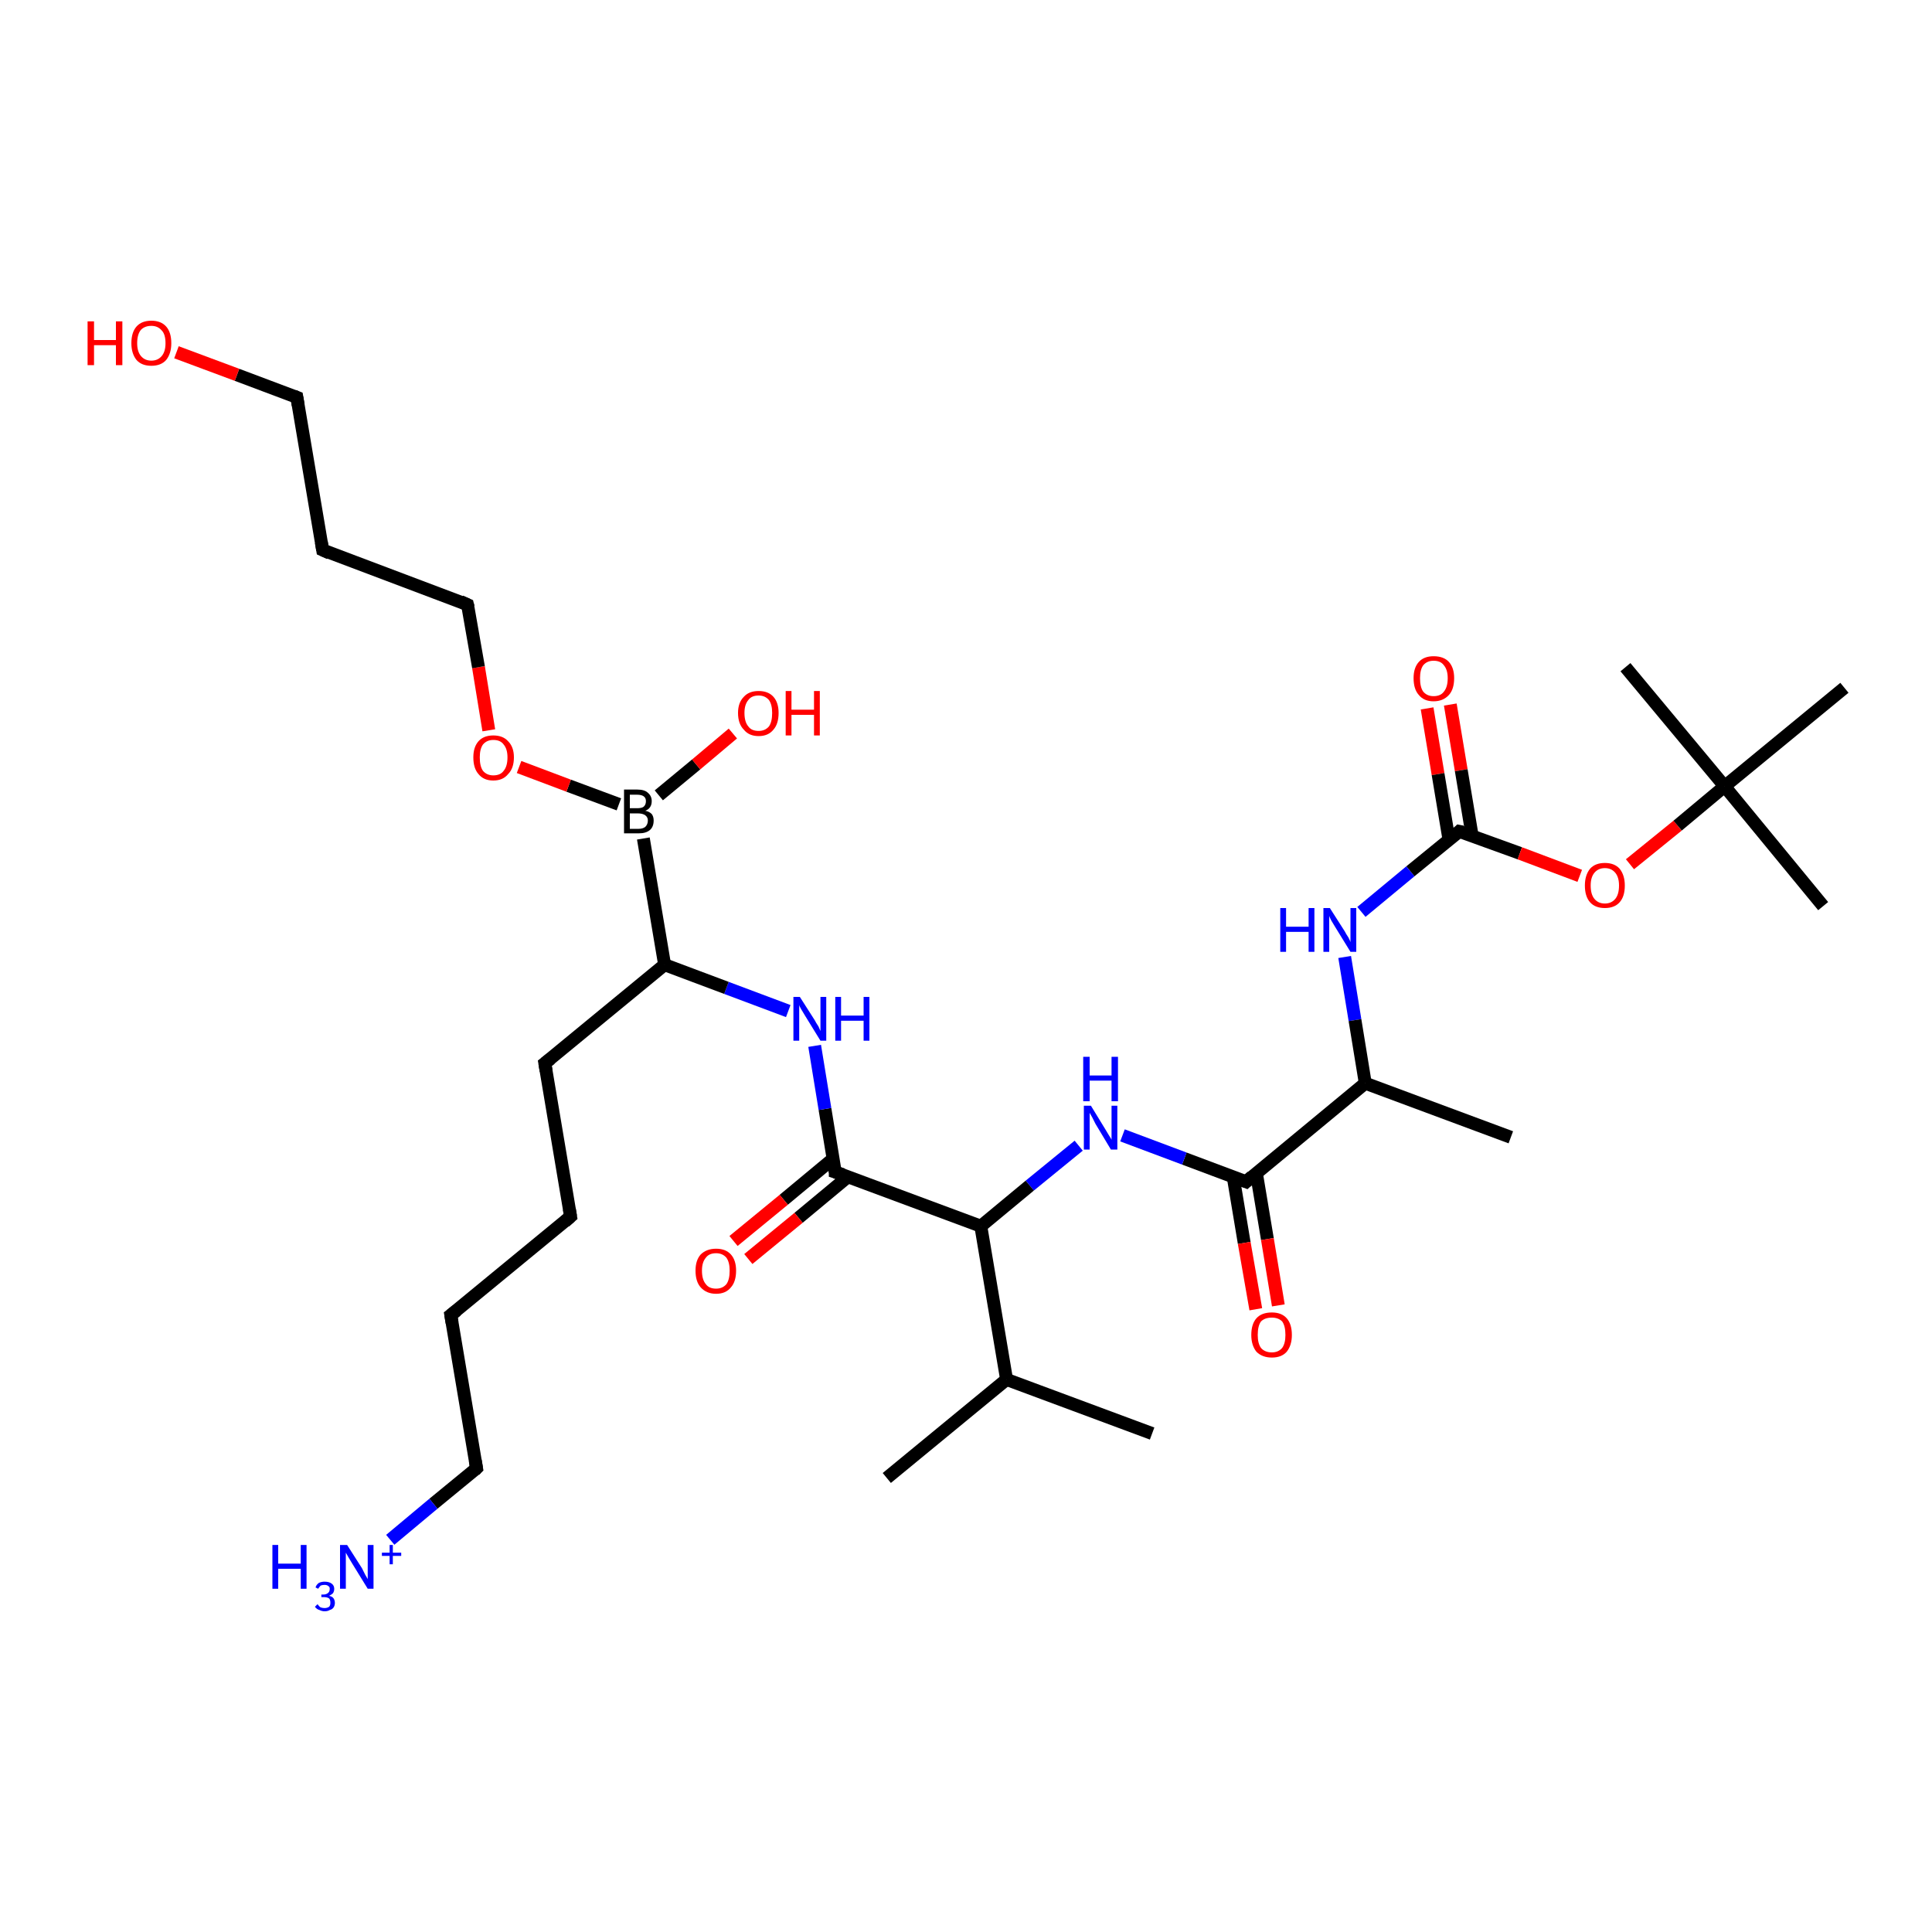 <?xml version='1.0' encoding='iso-8859-1'?>
<svg version='1.1' baseProfile='full'
              xmlns='http://www.w3.org/2000/svg'
                      xmlns:rdkit='http://www.rdkit.org/xml'
                      xmlns:xlink='http://www.w3.org/1999/xlink'
                  xml:space='preserve'
width='300px' height='300px' viewBox='0 0 300 300'>
<!-- END OF HEADER -->
<rect style='opacity:1.0;fill:#FFFFFF;stroke:none' width='300.0' height='300.0' x='0.0' y='0.0'> </rect>
<path class='bond-0 atom-0 atom-1' d='M 225.2,109.4 L 226.9,119.6' style='fill:none;fill-rule:evenodd;stroke:#FF0000;stroke-width:2.0px;stroke-linecap:butt;stroke-linejoin:miter;stroke-opacity:1' />
<path class='bond-0 atom-0 atom-1' d='M 226.9,119.6 L 228.6,129.8' style='fill:none;fill-rule:evenodd;stroke:#000000;stroke-width:2.0px;stroke-linecap:butt;stroke-linejoin:miter;stroke-opacity:1' />
<path class='bond-0 atom-0 atom-1' d='M 221.6,110.0 L 223.3,120.2' style='fill:none;fill-rule:evenodd;stroke:#FF0000;stroke-width:2.0px;stroke-linecap:butt;stroke-linejoin:miter;stroke-opacity:1' />
<path class='bond-0 atom-0 atom-1' d='M 223.3,120.2 L 225.0,130.4' style='fill:none;fill-rule:evenodd;stroke:#000000;stroke-width:2.0px;stroke-linecap:butt;stroke-linejoin:miter;stroke-opacity:1' />
<path class='bond-1 atom-1 atom-2' d='M 226.6,129.1 L 236.0,132.5' style='fill:none;fill-rule:evenodd;stroke:#000000;stroke-width:2.0px;stroke-linecap:butt;stroke-linejoin:miter;stroke-opacity:1' />
<path class='bond-1 atom-1 atom-2' d='M 236.0,132.5 L 245.3,136.0' style='fill:none;fill-rule:evenodd;stroke:#FF0000;stroke-width:2.0px;stroke-linecap:butt;stroke-linejoin:miter;stroke-opacity:1' />
<path class='bond-2 atom-2 atom-3' d='M 253.1,134.2 L 260.5,128.2' style='fill:none;fill-rule:evenodd;stroke:#FF0000;stroke-width:2.0px;stroke-linecap:butt;stroke-linejoin:miter;stroke-opacity:1' />
<path class='bond-2 atom-2 atom-3' d='M 260.5,128.2 L 267.8,122.1' style='fill:none;fill-rule:evenodd;stroke:#000000;stroke-width:2.0px;stroke-linecap:butt;stroke-linejoin:miter;stroke-opacity:1' />
<path class='bond-3 atom-3 atom-4' d='M 267.8,122.1 L 283.1,140.7' style='fill:none;fill-rule:evenodd;stroke:#000000;stroke-width:2.0px;stroke-linecap:butt;stroke-linejoin:miter;stroke-opacity:1' />
<path class='bond-4 atom-3 atom-5' d='M 267.8,122.1 L 252.4,103.6' style='fill:none;fill-rule:evenodd;stroke:#000000;stroke-width:2.0px;stroke-linecap:butt;stroke-linejoin:miter;stroke-opacity:1' />
<path class='bond-5 atom-3 atom-6' d='M 267.8,122.1 L 286.4,106.8' style='fill:none;fill-rule:evenodd;stroke:#000000;stroke-width:2.0px;stroke-linecap:butt;stroke-linejoin:miter;stroke-opacity:1' />
<path class='bond-6 atom-1 atom-7' d='M 226.6,129.1 L 219.0,135.3' style='fill:none;fill-rule:evenodd;stroke:#000000;stroke-width:2.0px;stroke-linecap:butt;stroke-linejoin:miter;stroke-opacity:1' />
<path class='bond-6 atom-1 atom-7' d='M 219.0,135.3 L 211.4,141.6' style='fill:none;fill-rule:evenodd;stroke:#0000FF;stroke-width:2.0px;stroke-linecap:butt;stroke-linejoin:miter;stroke-opacity:1' />
<path class='bond-7 atom-7 atom-8' d='M 208.8,148.6 L 210.4,158.4' style='fill:none;fill-rule:evenodd;stroke:#0000FF;stroke-width:2.0px;stroke-linecap:butt;stroke-linejoin:miter;stroke-opacity:1' />
<path class='bond-7 atom-7 atom-8' d='M 210.4,158.4 L 212.0,168.2' style='fill:none;fill-rule:evenodd;stroke:#000000;stroke-width:2.0px;stroke-linecap:butt;stroke-linejoin:miter;stroke-opacity:1' />
<path class='bond-8 atom-8 atom-9' d='M 212.0,168.2 L 193.5,183.5' style='fill:none;fill-rule:evenodd;stroke:#000000;stroke-width:2.0px;stroke-linecap:butt;stroke-linejoin:miter;stroke-opacity:1' />
<path class='bond-9 atom-9 atom-10' d='M 191.5,182.8 L 193.2,193.0' style='fill:none;fill-rule:evenodd;stroke:#000000;stroke-width:2.0px;stroke-linecap:butt;stroke-linejoin:miter;stroke-opacity:1' />
<path class='bond-9 atom-9 atom-10' d='M 193.2,193.0 L 195.0,203.3' style='fill:none;fill-rule:evenodd;stroke:#FF0000;stroke-width:2.0px;stroke-linecap:butt;stroke-linejoin:miter;stroke-opacity:1' />
<path class='bond-9 atom-9 atom-10' d='M 195.1,182.2 L 196.8,192.4' style='fill:none;fill-rule:evenodd;stroke:#000000;stroke-width:2.0px;stroke-linecap:butt;stroke-linejoin:miter;stroke-opacity:1' />
<path class='bond-9 atom-9 atom-10' d='M 196.8,192.4 L 198.5,202.7' style='fill:none;fill-rule:evenodd;stroke:#FF0000;stroke-width:2.0px;stroke-linecap:butt;stroke-linejoin:miter;stroke-opacity:1' />
<path class='bond-10 atom-9 atom-11' d='M 193.5,183.5 L 183.9,179.9' style='fill:none;fill-rule:evenodd;stroke:#000000;stroke-width:2.0px;stroke-linecap:butt;stroke-linejoin:miter;stroke-opacity:1' />
<path class='bond-10 atom-9 atom-11' d='M 183.9,179.9 L 174.3,176.3' style='fill:none;fill-rule:evenodd;stroke:#0000FF;stroke-width:2.0px;stroke-linecap:butt;stroke-linejoin:miter;stroke-opacity:1' />
<path class='bond-11 atom-11 atom-12' d='M 167.5,177.9 L 159.9,184.1' style='fill:none;fill-rule:evenodd;stroke:#0000FF;stroke-width:2.0px;stroke-linecap:butt;stroke-linejoin:miter;stroke-opacity:1' />
<path class='bond-11 atom-11 atom-12' d='M 159.9,184.1 L 152.3,190.4' style='fill:none;fill-rule:evenodd;stroke:#000000;stroke-width:2.0px;stroke-linecap:butt;stroke-linejoin:miter;stroke-opacity:1' />
<path class='bond-12 atom-12 atom-13' d='M 152.3,190.4 L 129.7,182.0' style='fill:none;fill-rule:evenodd;stroke:#000000;stroke-width:2.0px;stroke-linecap:butt;stroke-linejoin:miter;stroke-opacity:1' />
<path class='bond-13 atom-13 atom-14' d='M 129.4,179.9 L 121.7,186.3' style='fill:none;fill-rule:evenodd;stroke:#000000;stroke-width:2.0px;stroke-linecap:butt;stroke-linejoin:miter;stroke-opacity:1' />
<path class='bond-13 atom-13 atom-14' d='M 121.7,186.3 L 113.9,192.7' style='fill:none;fill-rule:evenodd;stroke:#FF0000;stroke-width:2.0px;stroke-linecap:butt;stroke-linejoin:miter;stroke-opacity:1' />
<path class='bond-13 atom-13 atom-14' d='M 131.7,182.7 L 124.0,189.1' style='fill:none;fill-rule:evenodd;stroke:#000000;stroke-width:2.0px;stroke-linecap:butt;stroke-linejoin:miter;stroke-opacity:1' />
<path class='bond-13 atom-13 atom-14' d='M 124.0,189.1 L 116.2,195.5' style='fill:none;fill-rule:evenodd;stroke:#FF0000;stroke-width:2.0px;stroke-linecap:butt;stroke-linejoin:miter;stroke-opacity:1' />
<path class='bond-14 atom-13 atom-15' d='M 129.7,182.0 L 128.1,172.2' style='fill:none;fill-rule:evenodd;stroke:#000000;stroke-width:2.0px;stroke-linecap:butt;stroke-linejoin:miter;stroke-opacity:1' />
<path class='bond-14 atom-13 atom-15' d='M 128.1,172.2 L 126.5,162.4' style='fill:none;fill-rule:evenodd;stroke:#0000FF;stroke-width:2.0px;stroke-linecap:butt;stroke-linejoin:miter;stroke-opacity:1' />
<path class='bond-15 atom-15 atom-16' d='M 122.4,157.0 L 112.8,153.4' style='fill:none;fill-rule:evenodd;stroke:#0000FF;stroke-width:2.0px;stroke-linecap:butt;stroke-linejoin:miter;stroke-opacity:1' />
<path class='bond-15 atom-15 atom-16' d='M 112.8,153.4 L 103.2,149.8' style='fill:none;fill-rule:evenodd;stroke:#000000;stroke-width:2.0px;stroke-linecap:butt;stroke-linejoin:miter;stroke-opacity:1' />
<path class='bond-16 atom-16 atom-17' d='M 103.2,149.8 L 99.9,130.2' style='fill:none;fill-rule:evenodd;stroke:#000000;stroke-width:2.0px;stroke-linecap:butt;stroke-linejoin:miter;stroke-opacity:1' />
<path class='bond-17 atom-17 atom-18' d='M 102.3,123.5 L 108.1,118.7' style='fill:none;fill-rule:evenodd;stroke:#000000;stroke-width:2.0px;stroke-linecap:butt;stroke-linejoin:miter;stroke-opacity:1' />
<path class='bond-17 atom-17 atom-18' d='M 108.1,118.7 L 113.8,113.9' style='fill:none;fill-rule:evenodd;stroke:#FF0000;stroke-width:2.0px;stroke-linecap:butt;stroke-linejoin:miter;stroke-opacity:1' />
<path class='bond-18 atom-17 atom-19' d='M 96.1,124.9 L 88.3,122.0' style='fill:none;fill-rule:evenodd;stroke:#000000;stroke-width:2.0px;stroke-linecap:butt;stroke-linejoin:miter;stroke-opacity:1' />
<path class='bond-18 atom-17 atom-19' d='M 88.3,122.0 L 80.6,119.1' style='fill:none;fill-rule:evenodd;stroke:#FF0000;stroke-width:2.0px;stroke-linecap:butt;stroke-linejoin:miter;stroke-opacity:1' />
<path class='bond-19 atom-19 atom-20' d='M 75.9,113.4 L 74.3,103.6' style='fill:none;fill-rule:evenodd;stroke:#FF0000;stroke-width:2.0px;stroke-linecap:butt;stroke-linejoin:miter;stroke-opacity:1' />
<path class='bond-19 atom-19 atom-20' d='M 74.3,103.6 L 72.6,93.9' style='fill:none;fill-rule:evenodd;stroke:#000000;stroke-width:2.0px;stroke-linecap:butt;stroke-linejoin:miter;stroke-opacity:1' />
<path class='bond-20 atom-20 atom-21' d='M 72.6,93.9 L 50.1,85.4' style='fill:none;fill-rule:evenodd;stroke:#000000;stroke-width:2.0px;stroke-linecap:butt;stroke-linejoin:miter;stroke-opacity:1' />
<path class='bond-21 atom-21 atom-22' d='M 50.1,85.4 L 46.1,61.7' style='fill:none;fill-rule:evenodd;stroke:#000000;stroke-width:2.0px;stroke-linecap:butt;stroke-linejoin:miter;stroke-opacity:1' />
<path class='bond-22 atom-22 atom-23' d='M 46.1,61.7 L 36.8,58.2' style='fill:none;fill-rule:evenodd;stroke:#000000;stroke-width:2.0px;stroke-linecap:butt;stroke-linejoin:miter;stroke-opacity:1' />
<path class='bond-22 atom-22 atom-23' d='M 36.8,58.2 L 27.4,54.7' style='fill:none;fill-rule:evenodd;stroke:#FF0000;stroke-width:2.0px;stroke-linecap:butt;stroke-linejoin:miter;stroke-opacity:1' />
<path class='bond-23 atom-16 atom-24' d='M 103.2,149.8 L 84.6,165.1' style='fill:none;fill-rule:evenodd;stroke:#000000;stroke-width:2.0px;stroke-linecap:butt;stroke-linejoin:miter;stroke-opacity:1' />
<path class='bond-24 atom-24 atom-25' d='M 84.6,165.1 L 88.6,188.9' style='fill:none;fill-rule:evenodd;stroke:#000000;stroke-width:2.0px;stroke-linecap:butt;stroke-linejoin:miter;stroke-opacity:1' />
<path class='bond-25 atom-25 atom-26' d='M 88.6,188.9 L 70.0,204.2' style='fill:none;fill-rule:evenodd;stroke:#000000;stroke-width:2.0px;stroke-linecap:butt;stroke-linejoin:miter;stroke-opacity:1' />
<path class='bond-26 atom-26 atom-27' d='M 70.0,204.2 L 74.0,228.0' style='fill:none;fill-rule:evenodd;stroke:#000000;stroke-width:2.0px;stroke-linecap:butt;stroke-linejoin:miter;stroke-opacity:1' />
<path class='bond-27 atom-27 atom-28' d='M 74.0,228.0 L 67.3,233.5' style='fill:none;fill-rule:evenodd;stroke:#000000;stroke-width:2.0px;stroke-linecap:butt;stroke-linejoin:miter;stroke-opacity:1' />
<path class='bond-27 atom-27 atom-28' d='M 67.3,233.5 L 60.6,239.1' style='fill:none;fill-rule:evenodd;stroke:#0000FF;stroke-width:2.0px;stroke-linecap:butt;stroke-linejoin:miter;stroke-opacity:1' />
<path class='bond-28 atom-12 atom-29' d='M 152.3,190.4 L 156.3,214.2' style='fill:none;fill-rule:evenodd;stroke:#000000;stroke-width:2.0px;stroke-linecap:butt;stroke-linejoin:miter;stroke-opacity:1' />
<path class='bond-29 atom-29 atom-30' d='M 156.3,214.2 L 178.9,222.6' style='fill:none;fill-rule:evenodd;stroke:#000000;stroke-width:2.0px;stroke-linecap:butt;stroke-linejoin:miter;stroke-opacity:1' />
<path class='bond-30 atom-29 atom-31' d='M 156.3,214.2 L 137.7,229.5' style='fill:none;fill-rule:evenodd;stroke:#000000;stroke-width:2.0px;stroke-linecap:butt;stroke-linejoin:miter;stroke-opacity:1' />
<path class='bond-31 atom-8 atom-32' d='M 212.0,168.2 L 234.6,176.6' style='fill:none;fill-rule:evenodd;stroke:#000000;stroke-width:2.0px;stroke-linecap:butt;stroke-linejoin:miter;stroke-opacity:1' />
<path d='M 227.1,129.2 L 226.6,129.1 L 226.3,129.4' style='fill:none;stroke:#000000;stroke-width:2.0px;stroke-linecap:butt;stroke-linejoin:miter;stroke-opacity:1;' />
<path d='M 194.4,182.7 L 193.5,183.5 L 193.0,183.3' style='fill:none;stroke:#000000;stroke-width:2.0px;stroke-linecap:butt;stroke-linejoin:miter;stroke-opacity:1;' />
<path d='M 130.9,182.4 L 129.7,182.0 L 129.7,181.5' style='fill:none;stroke:#000000;stroke-width:2.0px;stroke-linecap:butt;stroke-linejoin:miter;stroke-opacity:1;' />
<path d='M 72.7,94.3 L 72.6,93.9 L 71.5,93.4' style='fill:none;stroke:#000000;stroke-width:2.0px;stroke-linecap:butt;stroke-linejoin:miter;stroke-opacity:1;' />
<path d='M 51.2,85.9 L 50.1,85.4 L 49.9,84.2' style='fill:none;stroke:#000000;stroke-width:2.0px;stroke-linecap:butt;stroke-linejoin:miter;stroke-opacity:1;' />
<path d='M 46.3,62.9 L 46.1,61.7 L 45.6,61.5' style='fill:none;stroke:#000000;stroke-width:2.0px;stroke-linecap:butt;stroke-linejoin:miter;stroke-opacity:1;' />
<path d='M 85.5,164.4 L 84.6,165.1 L 84.8,166.3' style='fill:none;stroke:#000000;stroke-width:2.0px;stroke-linecap:butt;stroke-linejoin:miter;stroke-opacity:1;' />
<path d='M 88.4,187.7 L 88.6,188.9 L 87.7,189.7' style='fill:none;stroke:#000000;stroke-width:2.0px;stroke-linecap:butt;stroke-linejoin:miter;stroke-opacity:1;' />
<path d='M 70.9,203.5 L 70.0,204.2 L 70.2,205.4' style='fill:none;stroke:#000000;stroke-width:2.0px;stroke-linecap:butt;stroke-linejoin:miter;stroke-opacity:1;' />
<path d='M 73.8,226.8 L 74.0,228.0 L 73.7,228.3' style='fill:none;stroke:#000000;stroke-width:2.0px;stroke-linecap:butt;stroke-linejoin:miter;stroke-opacity:1;' />
<path class='atom-0' d='M 219.5 105.3
Q 219.5 103.7, 220.3 102.8
Q 221.1 101.9, 222.6 101.9
Q 224.2 101.9, 225.0 102.8
Q 225.8 103.7, 225.8 105.3
Q 225.8 107.0, 225.0 107.9
Q 224.1 108.9, 222.6 108.9
Q 221.1 108.9, 220.3 107.9
Q 219.5 107.0, 219.5 105.3
M 222.6 108.1
Q 223.7 108.1, 224.2 107.4
Q 224.8 106.7, 224.8 105.3
Q 224.8 104.0, 224.2 103.3
Q 223.7 102.6, 222.6 102.6
Q 221.6 102.6, 221.0 103.3
Q 220.5 104.0, 220.5 105.3
Q 220.5 106.7, 221.0 107.4
Q 221.6 108.1, 222.6 108.1
' fill='#FF0000'/>
<path class='atom-2' d='M 246.1 137.5
Q 246.1 135.9, 246.9 134.9
Q 247.7 134.0, 249.2 134.0
Q 250.7 134.0, 251.5 134.9
Q 252.3 135.9, 252.3 137.5
Q 252.3 139.2, 251.5 140.1
Q 250.7 141.0, 249.2 141.0
Q 247.7 141.0, 246.9 140.1
Q 246.1 139.2, 246.1 137.5
M 249.2 140.3
Q 250.2 140.3, 250.8 139.6
Q 251.4 138.9, 251.4 137.5
Q 251.4 136.2, 250.8 135.5
Q 250.2 134.8, 249.2 134.8
Q 248.2 134.8, 247.6 135.5
Q 247.0 136.2, 247.0 137.5
Q 247.0 138.9, 247.6 139.6
Q 248.2 140.3, 249.2 140.3
' fill='#FF0000'/>
<path class='atom-7' d='M 198.8 141.0
L 199.7 141.0
L 199.7 143.9
L 203.2 143.9
L 203.2 141.0
L 204.1 141.0
L 204.1 147.8
L 203.2 147.8
L 203.2 144.7
L 199.7 144.7
L 199.7 147.8
L 198.8 147.8
L 198.8 141.0
' fill='#0000FF'/>
<path class='atom-7' d='M 206.5 141.0
L 208.8 144.6
Q 209.0 145.0, 209.4 145.6
Q 209.7 146.2, 209.7 146.3
L 209.7 141.0
L 210.6 141.0
L 210.6 147.8
L 209.7 147.8
L 207.3 143.9
Q 207.0 143.4, 206.7 142.9
Q 206.4 142.3, 206.4 142.2
L 206.4 147.8
L 205.5 147.8
L 205.5 141.0
L 206.5 141.0
' fill='#0000FF'/>
<path class='atom-10' d='M 194.3 207.3
Q 194.3 205.6, 195.1 204.7
Q 195.9 203.8, 197.5 203.8
Q 199.0 203.8, 199.8 204.7
Q 200.6 205.6, 200.6 207.3
Q 200.6 208.9, 199.8 209.9
Q 199.0 210.8, 197.5 210.8
Q 196.0 210.8, 195.1 209.9
Q 194.3 208.9, 194.3 207.3
M 197.5 210.0
Q 198.5 210.0, 199.1 209.3
Q 199.6 208.6, 199.6 207.3
Q 199.6 205.9, 199.1 205.2
Q 198.5 204.6, 197.5 204.6
Q 196.4 204.6, 195.8 205.2
Q 195.3 205.9, 195.3 207.3
Q 195.3 208.6, 195.8 209.3
Q 196.4 210.0, 197.5 210.0
' fill='#FF0000'/>
<path class='atom-11' d='M 169.4 171.7
L 171.6 175.3
Q 171.8 175.6, 172.2 176.3
Q 172.6 176.9, 172.6 177.0
L 172.6 171.7
L 173.5 171.7
L 173.5 178.5
L 172.5 178.5
L 170.1 174.5
Q 169.9 174.1, 169.6 173.5
Q 169.3 173.0, 169.2 172.8
L 169.2 178.5
L 168.3 178.5
L 168.3 171.7
L 169.4 171.7
' fill='#0000FF'/>
<path class='atom-11' d='M 168.2 164.1
L 169.2 164.1
L 169.2 167.0
L 172.6 167.0
L 172.6 164.1
L 173.6 164.1
L 173.6 171.0
L 172.6 171.0
L 172.6 167.8
L 169.2 167.8
L 169.2 171.0
L 168.2 171.0
L 168.2 164.1
' fill='#0000FF'/>
<path class='atom-14' d='M 108.0 197.3
Q 108.0 195.7, 108.8 194.8
Q 109.7 193.9, 111.2 193.9
Q 112.7 193.9, 113.5 194.8
Q 114.3 195.7, 114.3 197.3
Q 114.3 199.0, 113.5 199.9
Q 112.7 200.9, 111.2 200.9
Q 109.7 200.9, 108.8 199.9
Q 108.0 199.0, 108.0 197.3
M 111.2 200.1
Q 112.2 200.1, 112.8 199.4
Q 113.3 198.7, 113.3 197.3
Q 113.3 196.0, 112.8 195.3
Q 112.2 194.6, 111.2 194.6
Q 110.1 194.6, 109.6 195.3
Q 109.0 196.0, 109.0 197.3
Q 109.0 198.7, 109.6 199.4
Q 110.1 200.1, 111.2 200.1
' fill='#FF0000'/>
<path class='atom-15' d='M 124.2 154.8
L 126.5 158.4
Q 126.7 158.8, 127.1 159.4
Q 127.4 160.1, 127.4 160.1
L 127.4 154.8
L 128.3 154.8
L 128.3 161.6
L 127.4 161.6
L 125.0 157.7
Q 124.7 157.2, 124.4 156.7
Q 124.1 156.2, 124.1 156.0
L 124.1 161.6
L 123.2 161.6
L 123.2 154.8
L 124.2 154.8
' fill='#0000FF'/>
<path class='atom-15' d='M 129.7 154.8
L 130.6 154.8
L 130.6 157.7
L 134.1 157.7
L 134.1 154.8
L 135.0 154.8
L 135.0 161.6
L 134.1 161.6
L 134.1 158.5
L 130.6 158.5
L 130.6 161.6
L 129.7 161.6
L 129.7 154.8
' fill='#0000FF'/>
<path class='atom-17' d='M 100.2 125.9
Q 100.8 126.0, 101.2 126.4
Q 101.5 126.8, 101.5 127.4
Q 101.5 128.4, 100.9 128.9
Q 100.3 129.4, 99.2 129.4
L 96.9 129.4
L 96.9 122.6
L 98.9 122.6
Q 100.1 122.6, 100.6 123.1
Q 101.2 123.6, 101.2 124.4
Q 101.2 125.5, 100.2 125.9
M 97.8 123.4
L 97.8 125.5
L 98.9 125.5
Q 99.6 125.5, 99.9 125.3
Q 100.3 125.0, 100.3 124.4
Q 100.3 123.4, 98.9 123.4
L 97.8 123.4
M 99.2 128.7
Q 99.8 128.7, 100.2 128.4
Q 100.6 128.0, 100.6 127.4
Q 100.6 126.9, 100.2 126.6
Q 99.8 126.3, 99.0 126.3
L 97.8 126.3
L 97.8 128.7
L 99.2 128.7
' fill='#000000'/>
<path class='atom-18' d='M 114.6 110.7
Q 114.6 109.1, 115.5 108.2
Q 116.3 107.3, 117.8 107.3
Q 119.3 107.3, 120.1 108.2
Q 120.9 109.1, 120.9 110.7
Q 120.9 112.4, 120.1 113.3
Q 119.3 114.3, 117.8 114.3
Q 116.3 114.3, 115.5 113.3
Q 114.6 112.4, 114.6 110.7
M 117.8 113.5
Q 118.8 113.5, 119.4 112.8
Q 119.9 112.1, 119.9 110.7
Q 119.9 109.4, 119.4 108.7
Q 118.8 108.0, 117.8 108.0
Q 116.7 108.0, 116.2 108.7
Q 115.6 109.4, 115.6 110.7
Q 115.6 112.1, 116.2 112.8
Q 116.7 113.5, 117.8 113.5
' fill='#FF0000'/>
<path class='atom-18' d='M 122.0 107.3
L 122.9 107.3
L 122.9 110.2
L 126.4 110.2
L 126.4 107.3
L 127.3 107.3
L 127.3 114.2
L 126.4 114.2
L 126.4 111.0
L 122.9 111.0
L 122.9 114.2
L 122.0 114.2
L 122.0 107.3
' fill='#FF0000'/>
<path class='atom-19' d='M 73.5 117.6
Q 73.5 116.0, 74.3 115.1
Q 75.1 114.2, 76.6 114.2
Q 78.1 114.2, 78.9 115.1
Q 79.8 116.0, 79.8 117.6
Q 79.8 119.3, 78.9 120.2
Q 78.1 121.2, 76.6 121.2
Q 75.1 121.2, 74.3 120.2
Q 73.5 119.3, 73.5 117.6
M 76.6 120.4
Q 77.7 120.4, 78.2 119.7
Q 78.8 119.0, 78.8 117.6
Q 78.8 116.3, 78.2 115.6
Q 77.7 114.9, 76.6 114.9
Q 75.6 114.9, 75.0 115.6
Q 74.5 116.3, 74.5 117.6
Q 74.5 119.0, 75.0 119.7
Q 75.6 120.4, 76.6 120.4
' fill='#FF0000'/>
<path class='atom-23' d='M 13.6 49.9
L 14.6 49.9
L 14.6 52.8
L 18.0 52.8
L 18.0 49.9
L 19.0 49.9
L 19.0 56.7
L 18.0 56.7
L 18.0 53.6
L 14.6 53.6
L 14.6 56.7
L 13.6 56.7
L 13.6 49.9
' fill='#FF0000'/>
<path class='atom-23' d='M 20.4 53.3
Q 20.4 51.6, 21.2 50.7
Q 22.0 49.8, 23.5 49.8
Q 25.0 49.8, 25.8 50.7
Q 26.6 51.6, 26.6 53.3
Q 26.6 54.9, 25.8 55.9
Q 25.0 56.8, 23.5 56.8
Q 22.0 56.8, 21.2 55.9
Q 20.4 54.9, 20.4 53.3
M 23.5 56.0
Q 24.5 56.0, 25.1 55.3
Q 25.7 54.6, 25.7 53.3
Q 25.7 51.9, 25.1 51.3
Q 24.5 50.6, 23.5 50.6
Q 22.5 50.6, 21.9 51.2
Q 21.3 51.9, 21.3 53.3
Q 21.3 54.6, 21.9 55.3
Q 22.5 56.0, 23.5 56.0
' fill='#FF0000'/>
<path class='atom-28' d='M 42.3 239.9
L 43.2 239.9
L 43.2 242.8
L 46.7 242.8
L 46.7 239.9
L 47.6 239.9
L 47.6 246.7
L 46.7 246.7
L 46.7 243.6
L 43.2 243.6
L 43.2 246.7
L 42.3 246.7
L 42.3 239.9
' fill='#0000FF'/>
<path class='atom-28' d='M 51.1 247.8
Q 51.6 247.9, 51.8 248.2
Q 52.0 248.5, 52.0 248.9
Q 52.0 249.3, 51.8 249.6
Q 51.6 249.9, 51.2 250.0
Q 50.9 250.2, 50.4 250.2
Q 50.0 250.2, 49.6 250.0
Q 49.2 249.9, 48.9 249.5
L 49.3 249.1
Q 49.6 249.5, 49.8 249.6
Q 50.1 249.7, 50.4 249.7
Q 50.8 249.7, 51.1 249.5
Q 51.3 249.3, 51.3 248.9
Q 51.3 248.4, 51.1 248.2
Q 50.8 248.0, 50.3 248.0
L 49.9 248.0
L 49.9 247.6
L 50.2 247.6
Q 50.7 247.6, 51.0 247.3
Q 51.2 247.1, 51.2 246.7
Q 51.2 246.4, 51.0 246.3
Q 50.8 246.1, 50.4 246.1
Q 50.1 246.1, 49.8 246.2
Q 49.6 246.4, 49.4 246.7
L 49.0 246.5
Q 49.1 246.1, 49.5 245.8
Q 49.9 245.6, 50.4 245.6
Q 51.1 245.6, 51.5 245.9
Q 51.9 246.2, 51.9 246.7
Q 51.9 247.1, 51.7 247.4
Q 51.5 247.6, 51.1 247.8
' fill='#0000FF'/>
<path class='atom-28' d='M 53.9 239.9
L 56.2 243.5
Q 56.4 243.9, 56.7 244.5
Q 57.1 245.2, 57.1 245.2
L 57.1 239.9
L 58.0 239.9
L 58.0 246.7
L 57.1 246.7
L 54.7 242.8
Q 54.4 242.3, 54.1 241.8
Q 53.8 241.3, 53.7 241.1
L 53.7 246.7
L 52.8 246.7
L 52.8 239.9
L 53.9 239.9
' fill='#0000FF'/>
<path class='atom-28' d='M 59.3 241.1
L 60.5 241.1
L 60.5 239.9
L 61.0 239.9
L 61.0 241.1
L 62.3 241.1
L 62.3 241.6
L 61.0 241.6
L 61.0 242.9
L 60.5 242.9
L 60.5 241.6
L 59.3 241.6
L 59.3 241.1
' fill='#0000FF'/>
</svg>
